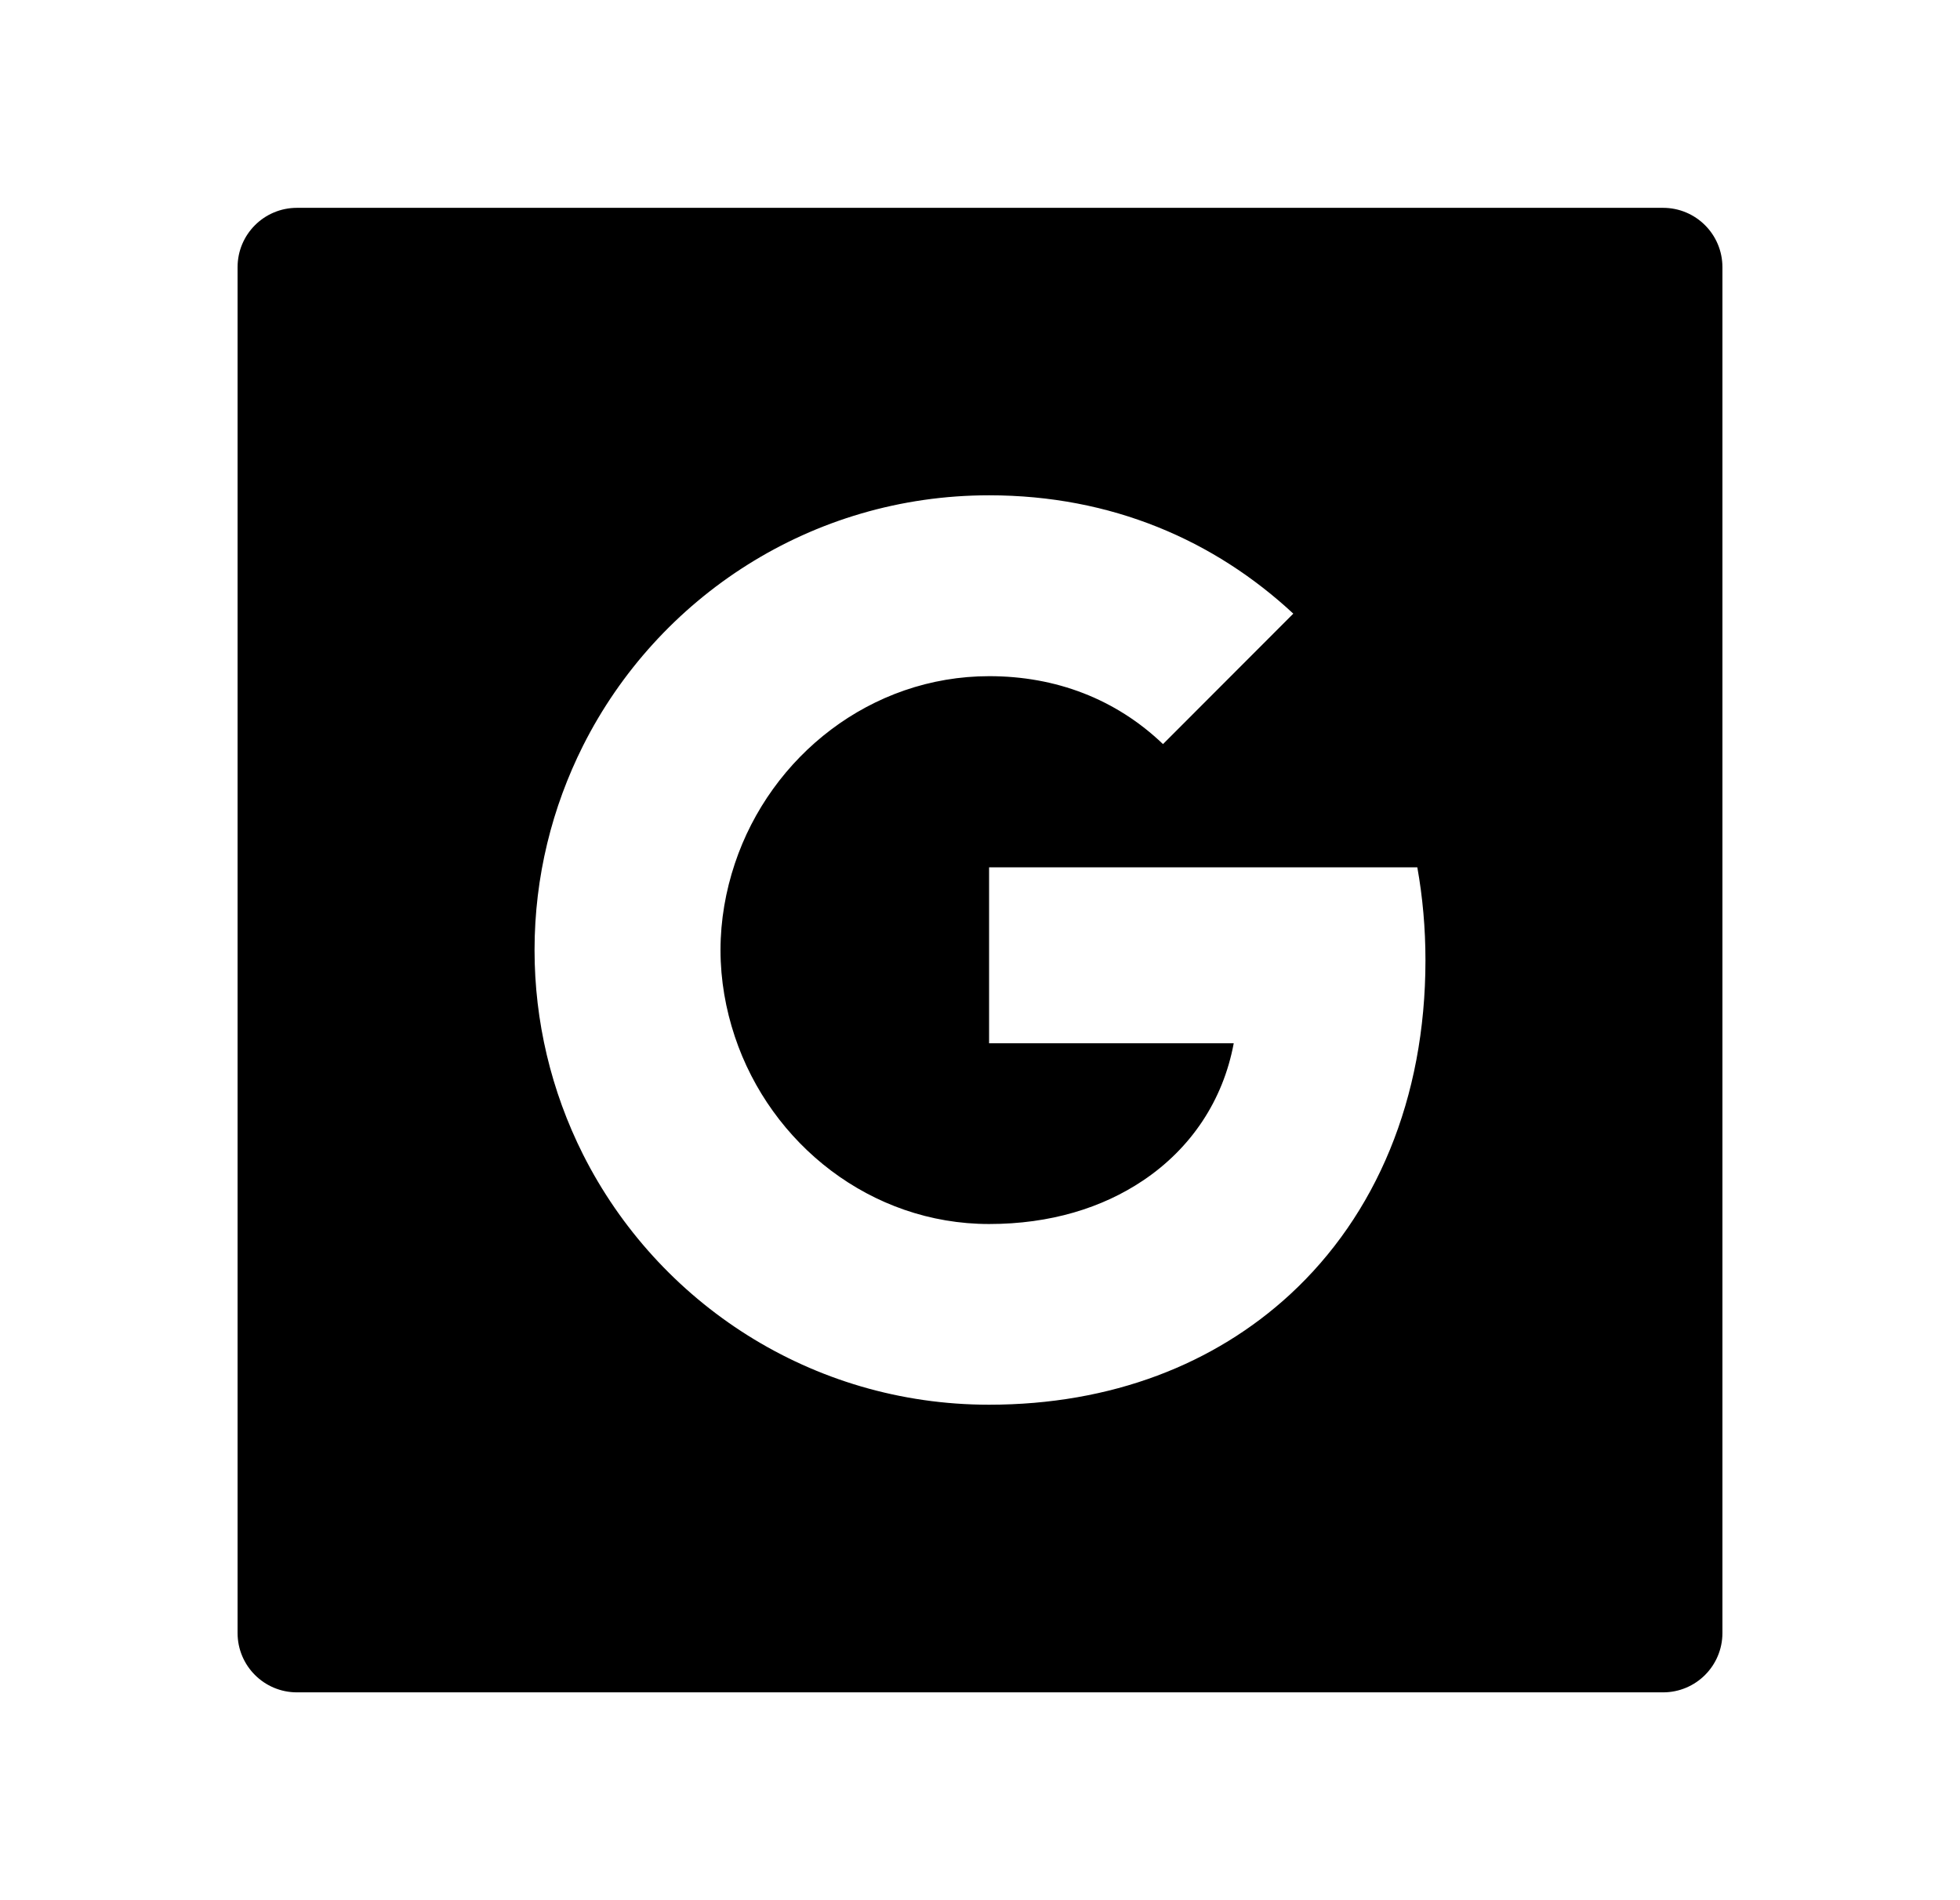 <svg width="33" height="32" viewBox="0 0 33 32" fill="none" xmlns="http://www.w3.org/2000/svg">
<g id="Icons/ social">
<path id="Vector" d="M28 3.5H5C4.447 3.5 4 3.947 4 4.5V27.5C4 28.053 4.447 28.5 5 28.5H28C28.553 28.5 29 28.053 29 27.5V4.5C29 3.947 28.553 3.5 28 3.5ZM21.719 21.8C20.45 22.969 18.719 23.656 16.653 23.656C13.662 23.656 11.075 21.941 9.816 19.441C9.279 18.373 9 17.195 9 16C9 14.762 9.297 13.594 9.816 12.559C11.075 10.056 13.662 8.341 16.653 8.341C18.716 8.341 20.447 9.1 21.775 10.334L19.581 12.531C18.788 11.772 17.778 11.387 16.656 11.387C14.662 11.387 12.975 12.734 12.372 14.544C12.219 15.003 12.131 15.494 12.131 16C12.131 16.506 12.219 16.997 12.372 17.456C12.975 19.266 14.662 20.613 16.653 20.613C17.684 20.613 18.559 20.341 19.244 19.881C20.056 19.337 20.594 18.528 20.772 17.569H16.653V14.606H23.863C23.953 15.109 24 15.631 24 16.172C24 18.506 23.166 20.466 21.719 21.8Z" fill="black"/>
</g>
</svg>
